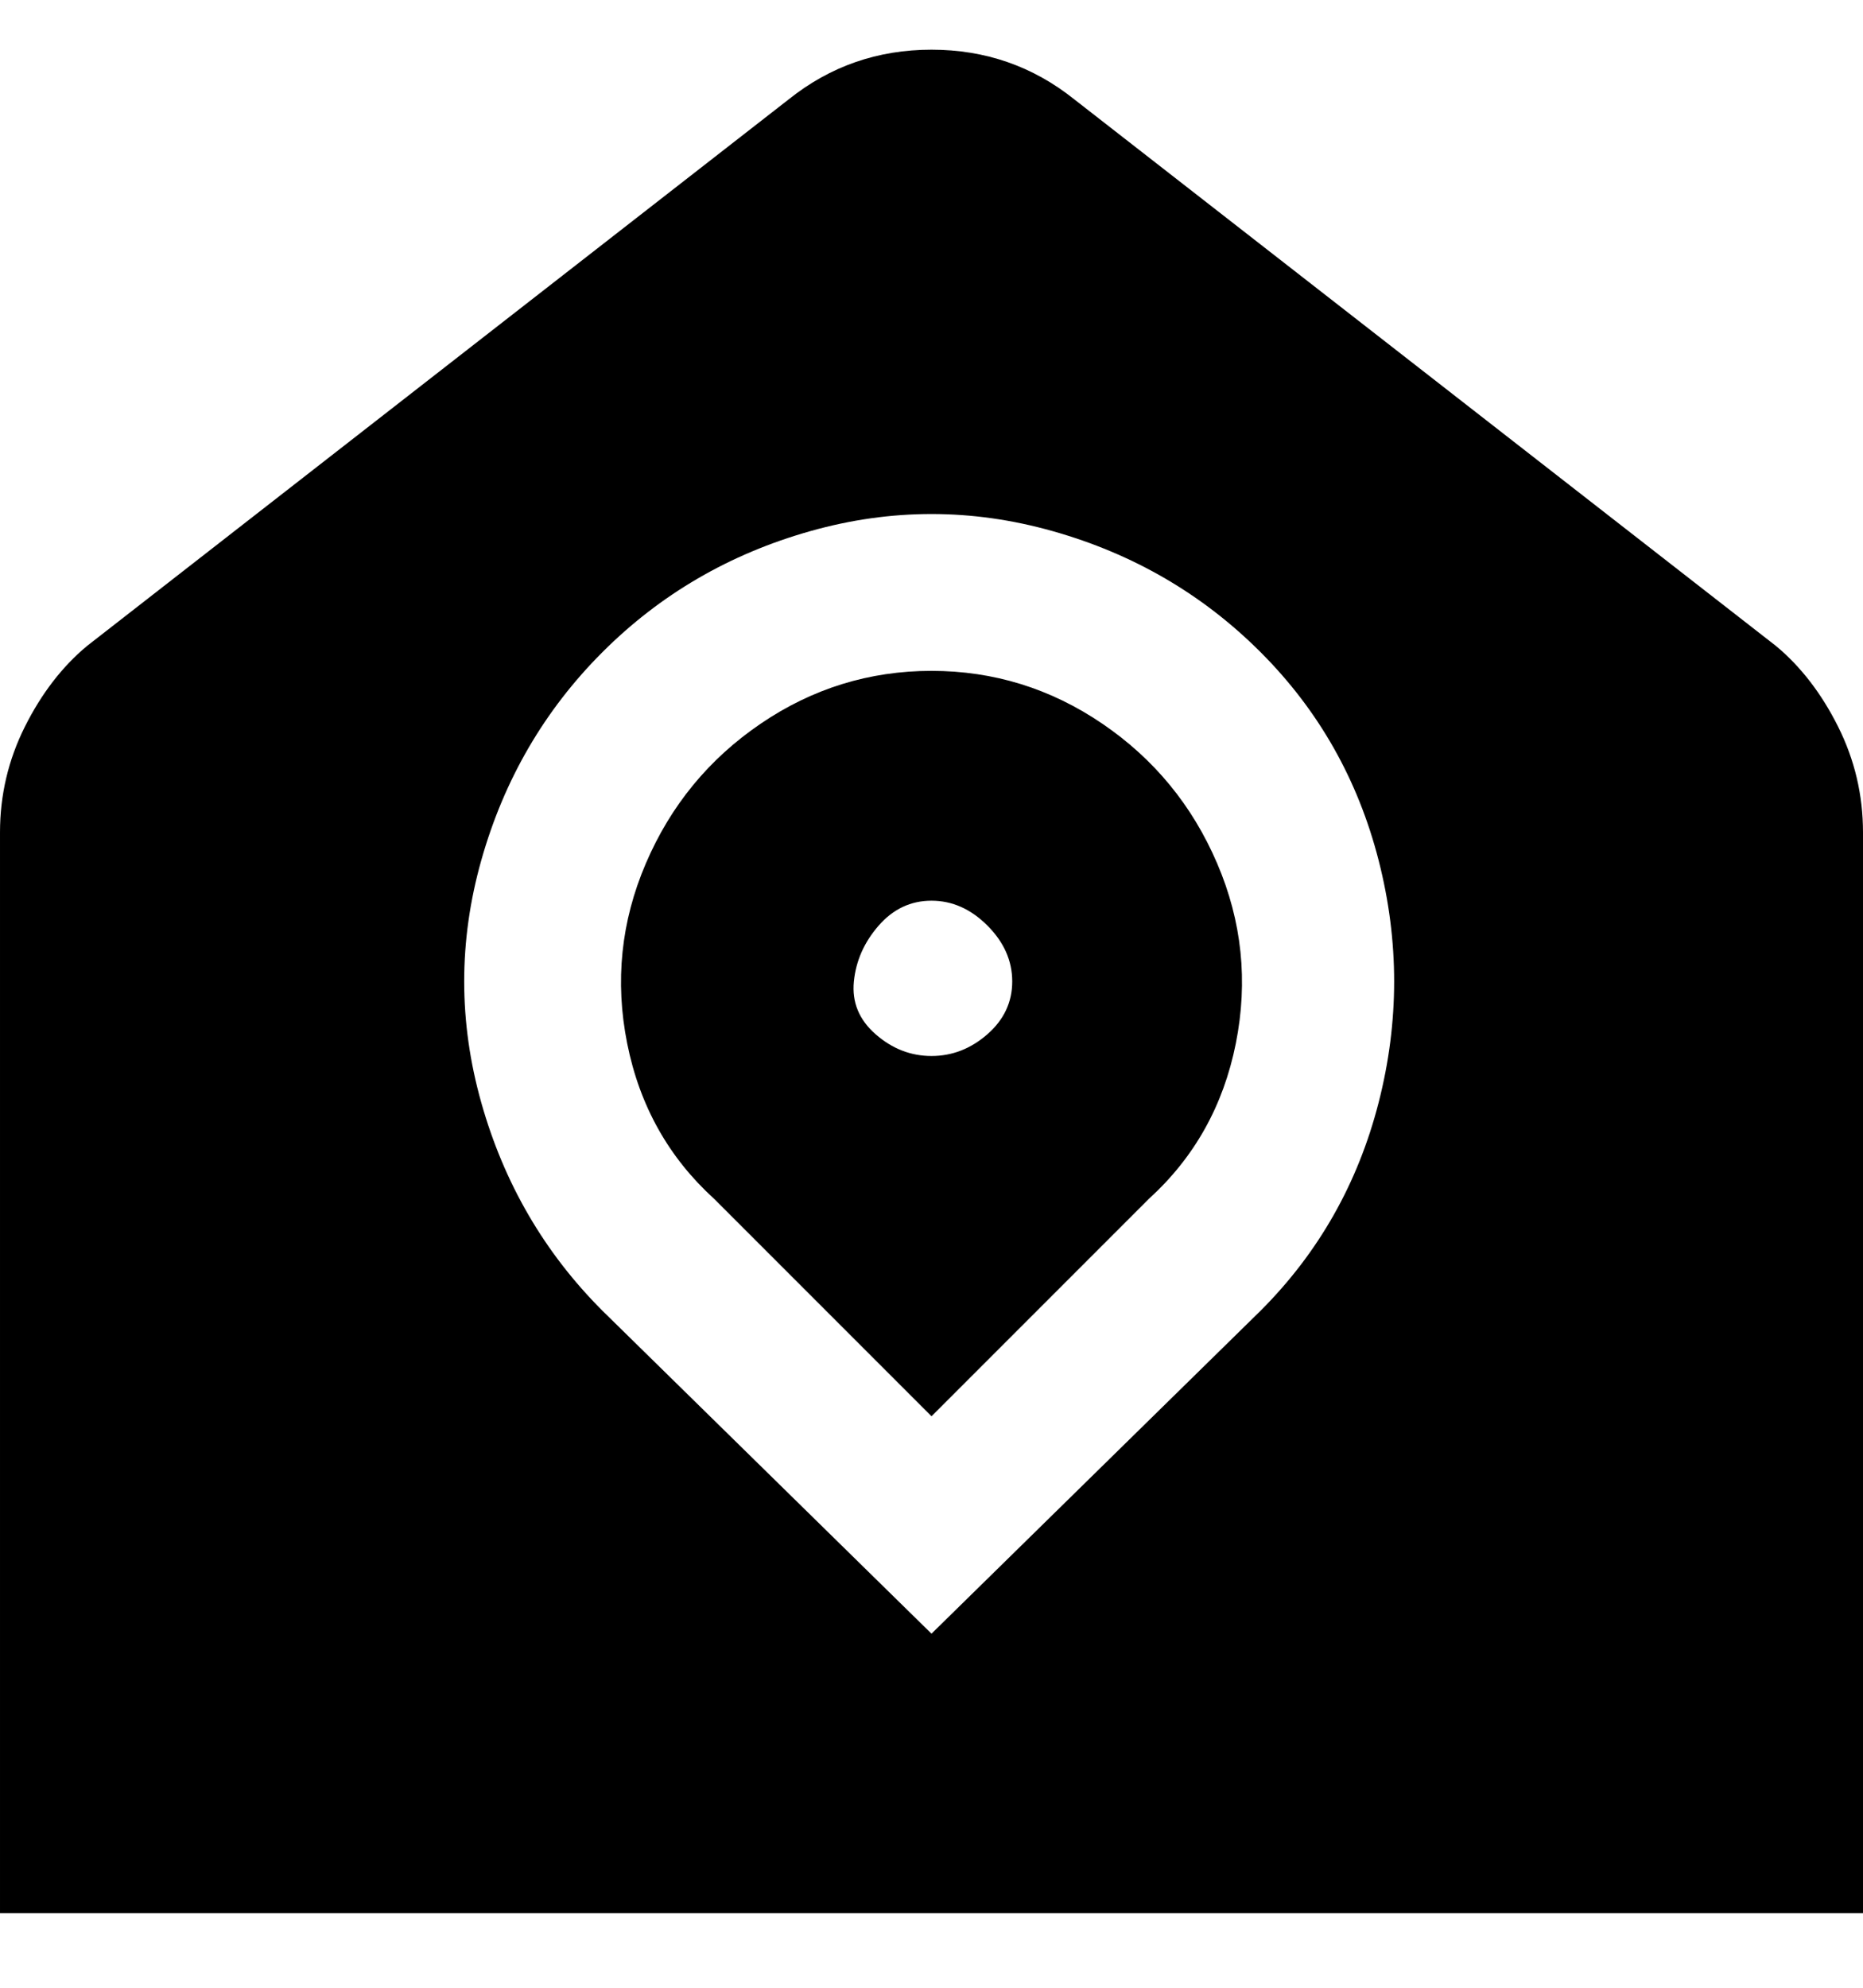 <svg viewBox="0 0 300 320" xmlns="http://www.w3.org/2000/svg"><path d="M150 108q-15 0-27.5 8.5T104 139q-6 14-3 29t14 25l35 35 35-35q11-10 14-25t-3-29q-6-14-18.5-22.5T150 108zm0 62q-5 0-9-3.5t-3.5-8.5q.5-5 4-9t8.5-4q5 0 9 4t4 9q0 5-4 8.5t-9 3.5zm136-66L173 16q-10-8-23-8t-23 8L14 104q-6 5-10 13t-4 17v174h300V134q0-9-4-17t-10-13zm-83 107l-53 52-53-52q-14-14-19.5-33.5t0-39Q83 119 97 105t33.5-19.5q19.5-5.5 39 0T203 105q14 14 19 33.5t0 39q-5 19.5-19 33.5z"/></svg>